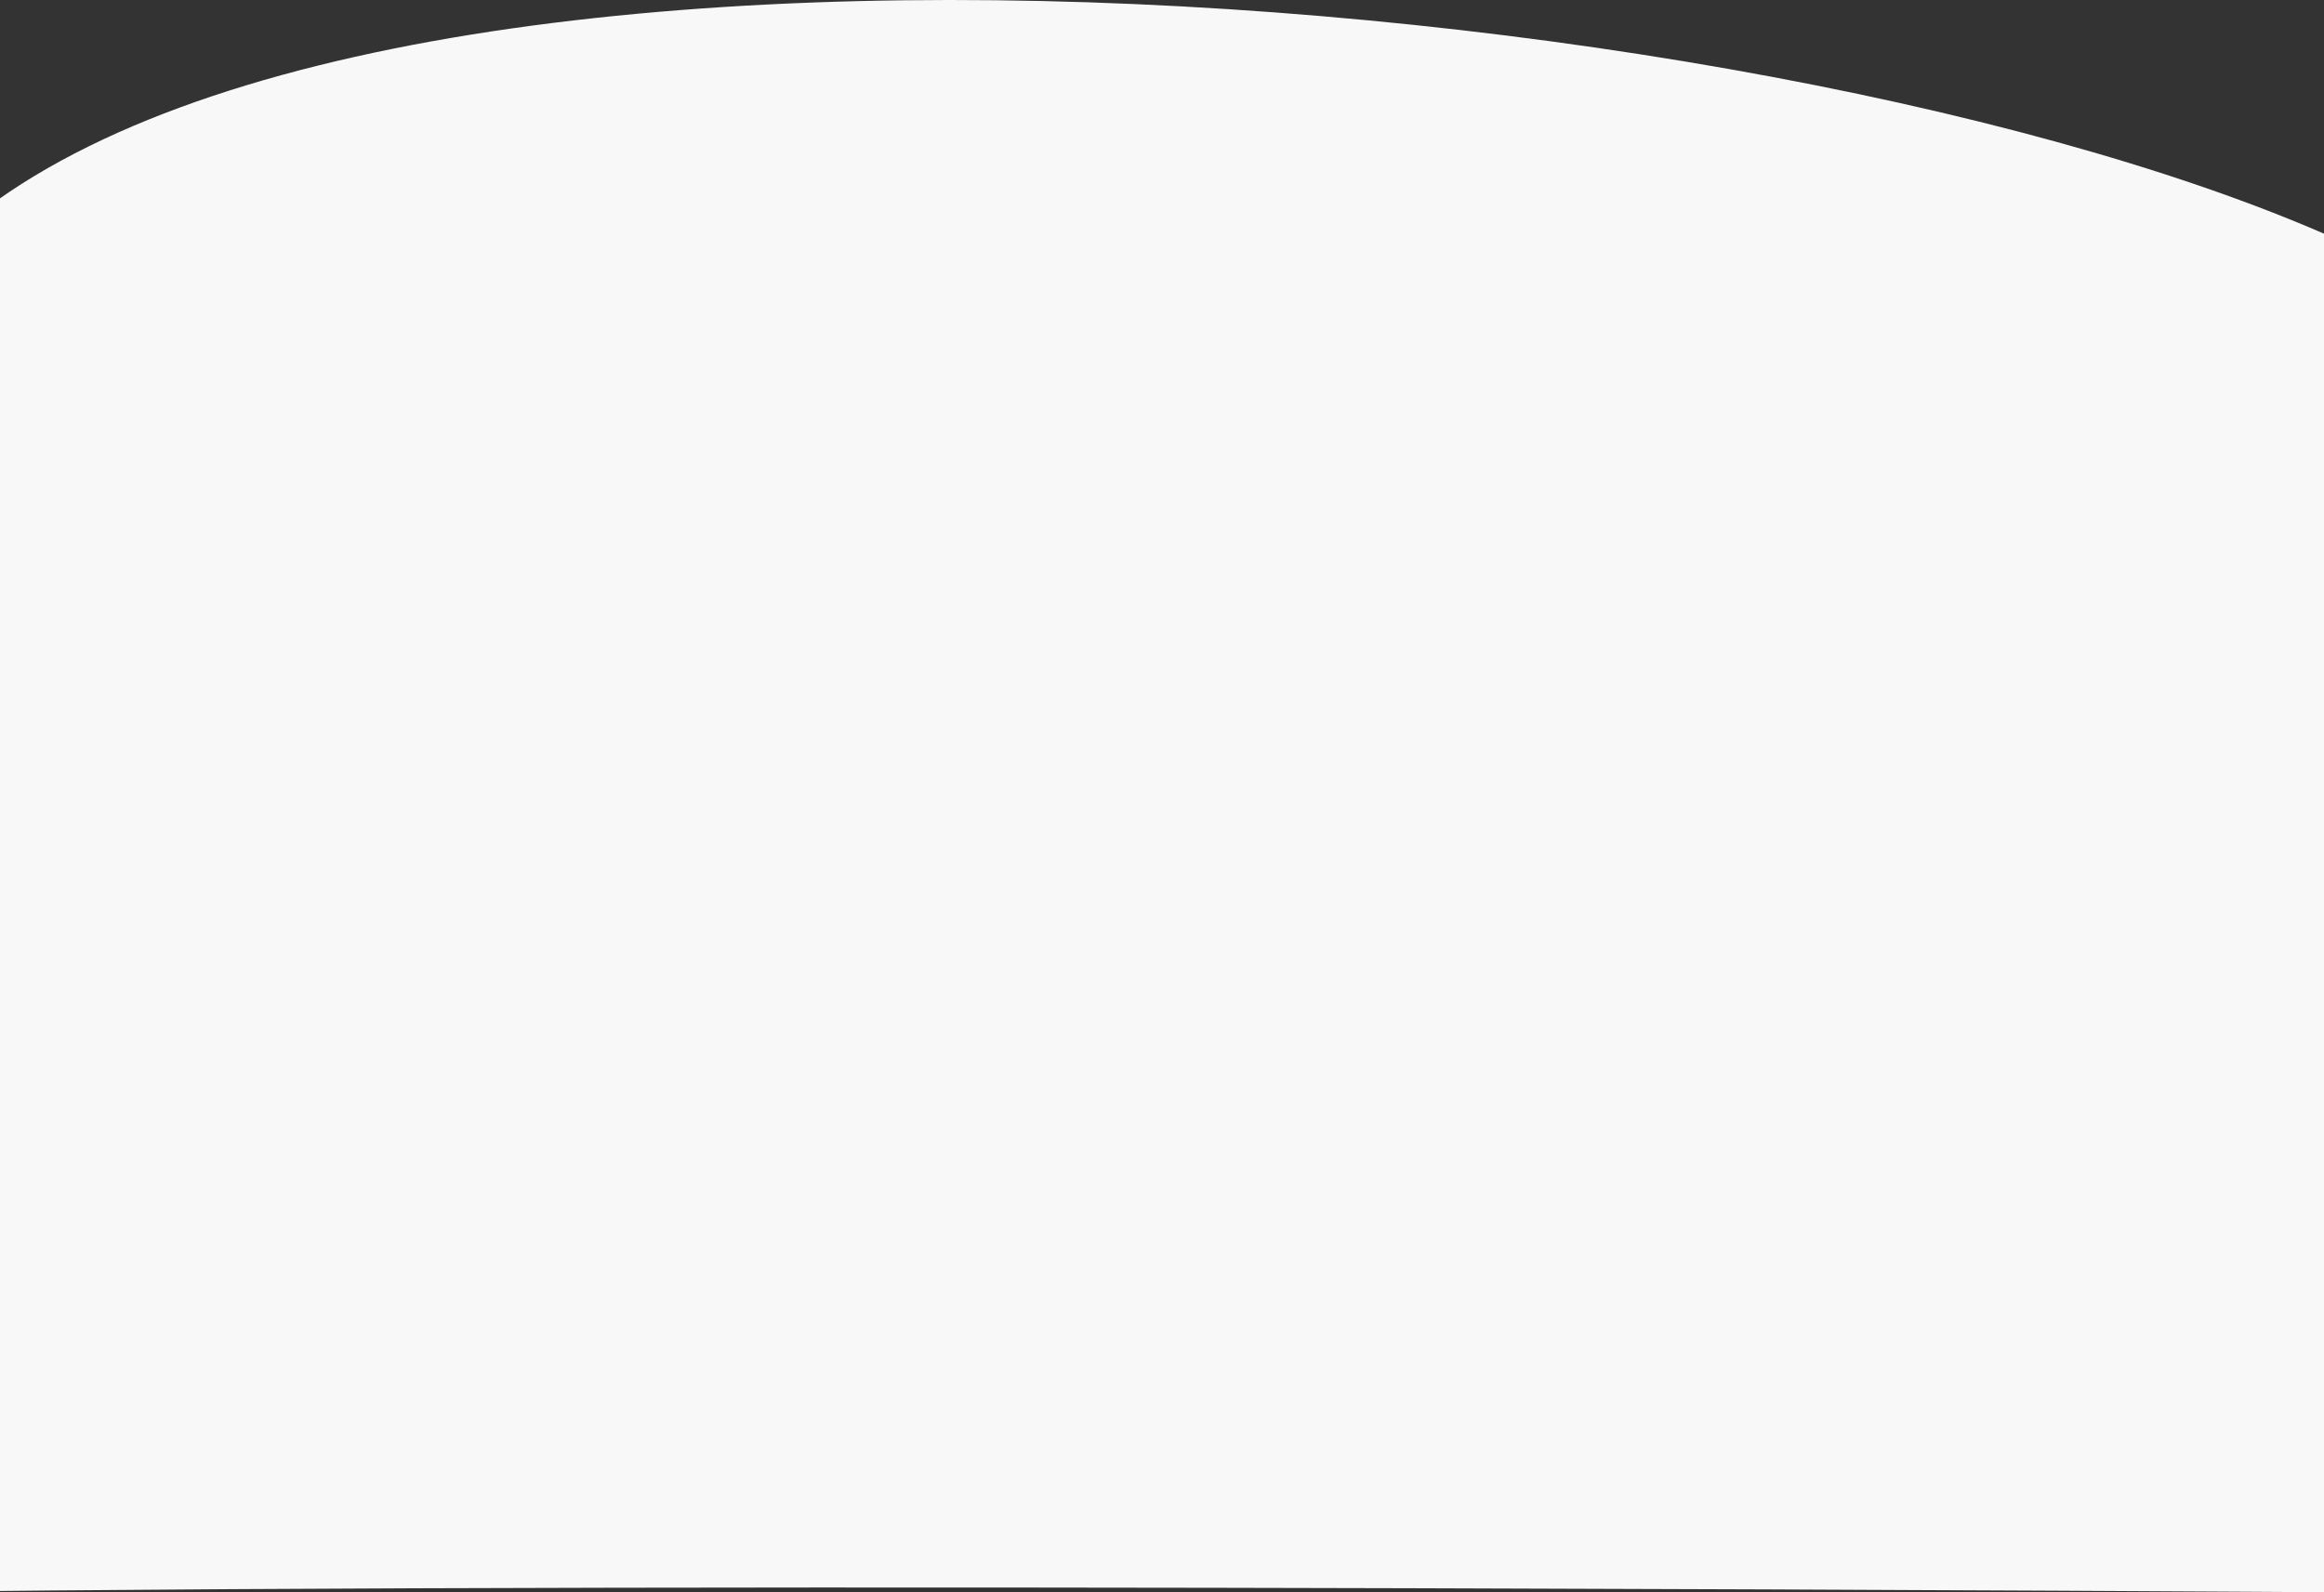 <svg width="1306" height="895" viewBox="0 0 1306 895" fill="none" xmlns="http://www.w3.org/2000/svg">
<rect x="0" y="0" width="1306" height="895" fill="#333333" stroke="none"/>
<path d="M-61 170.923C115 -82.209 961.793 -18.18 1306 131.353V895C1306 895 394 889.011 -61 895V170.923Z" fill="#F8F8F8"/>
</svg>
